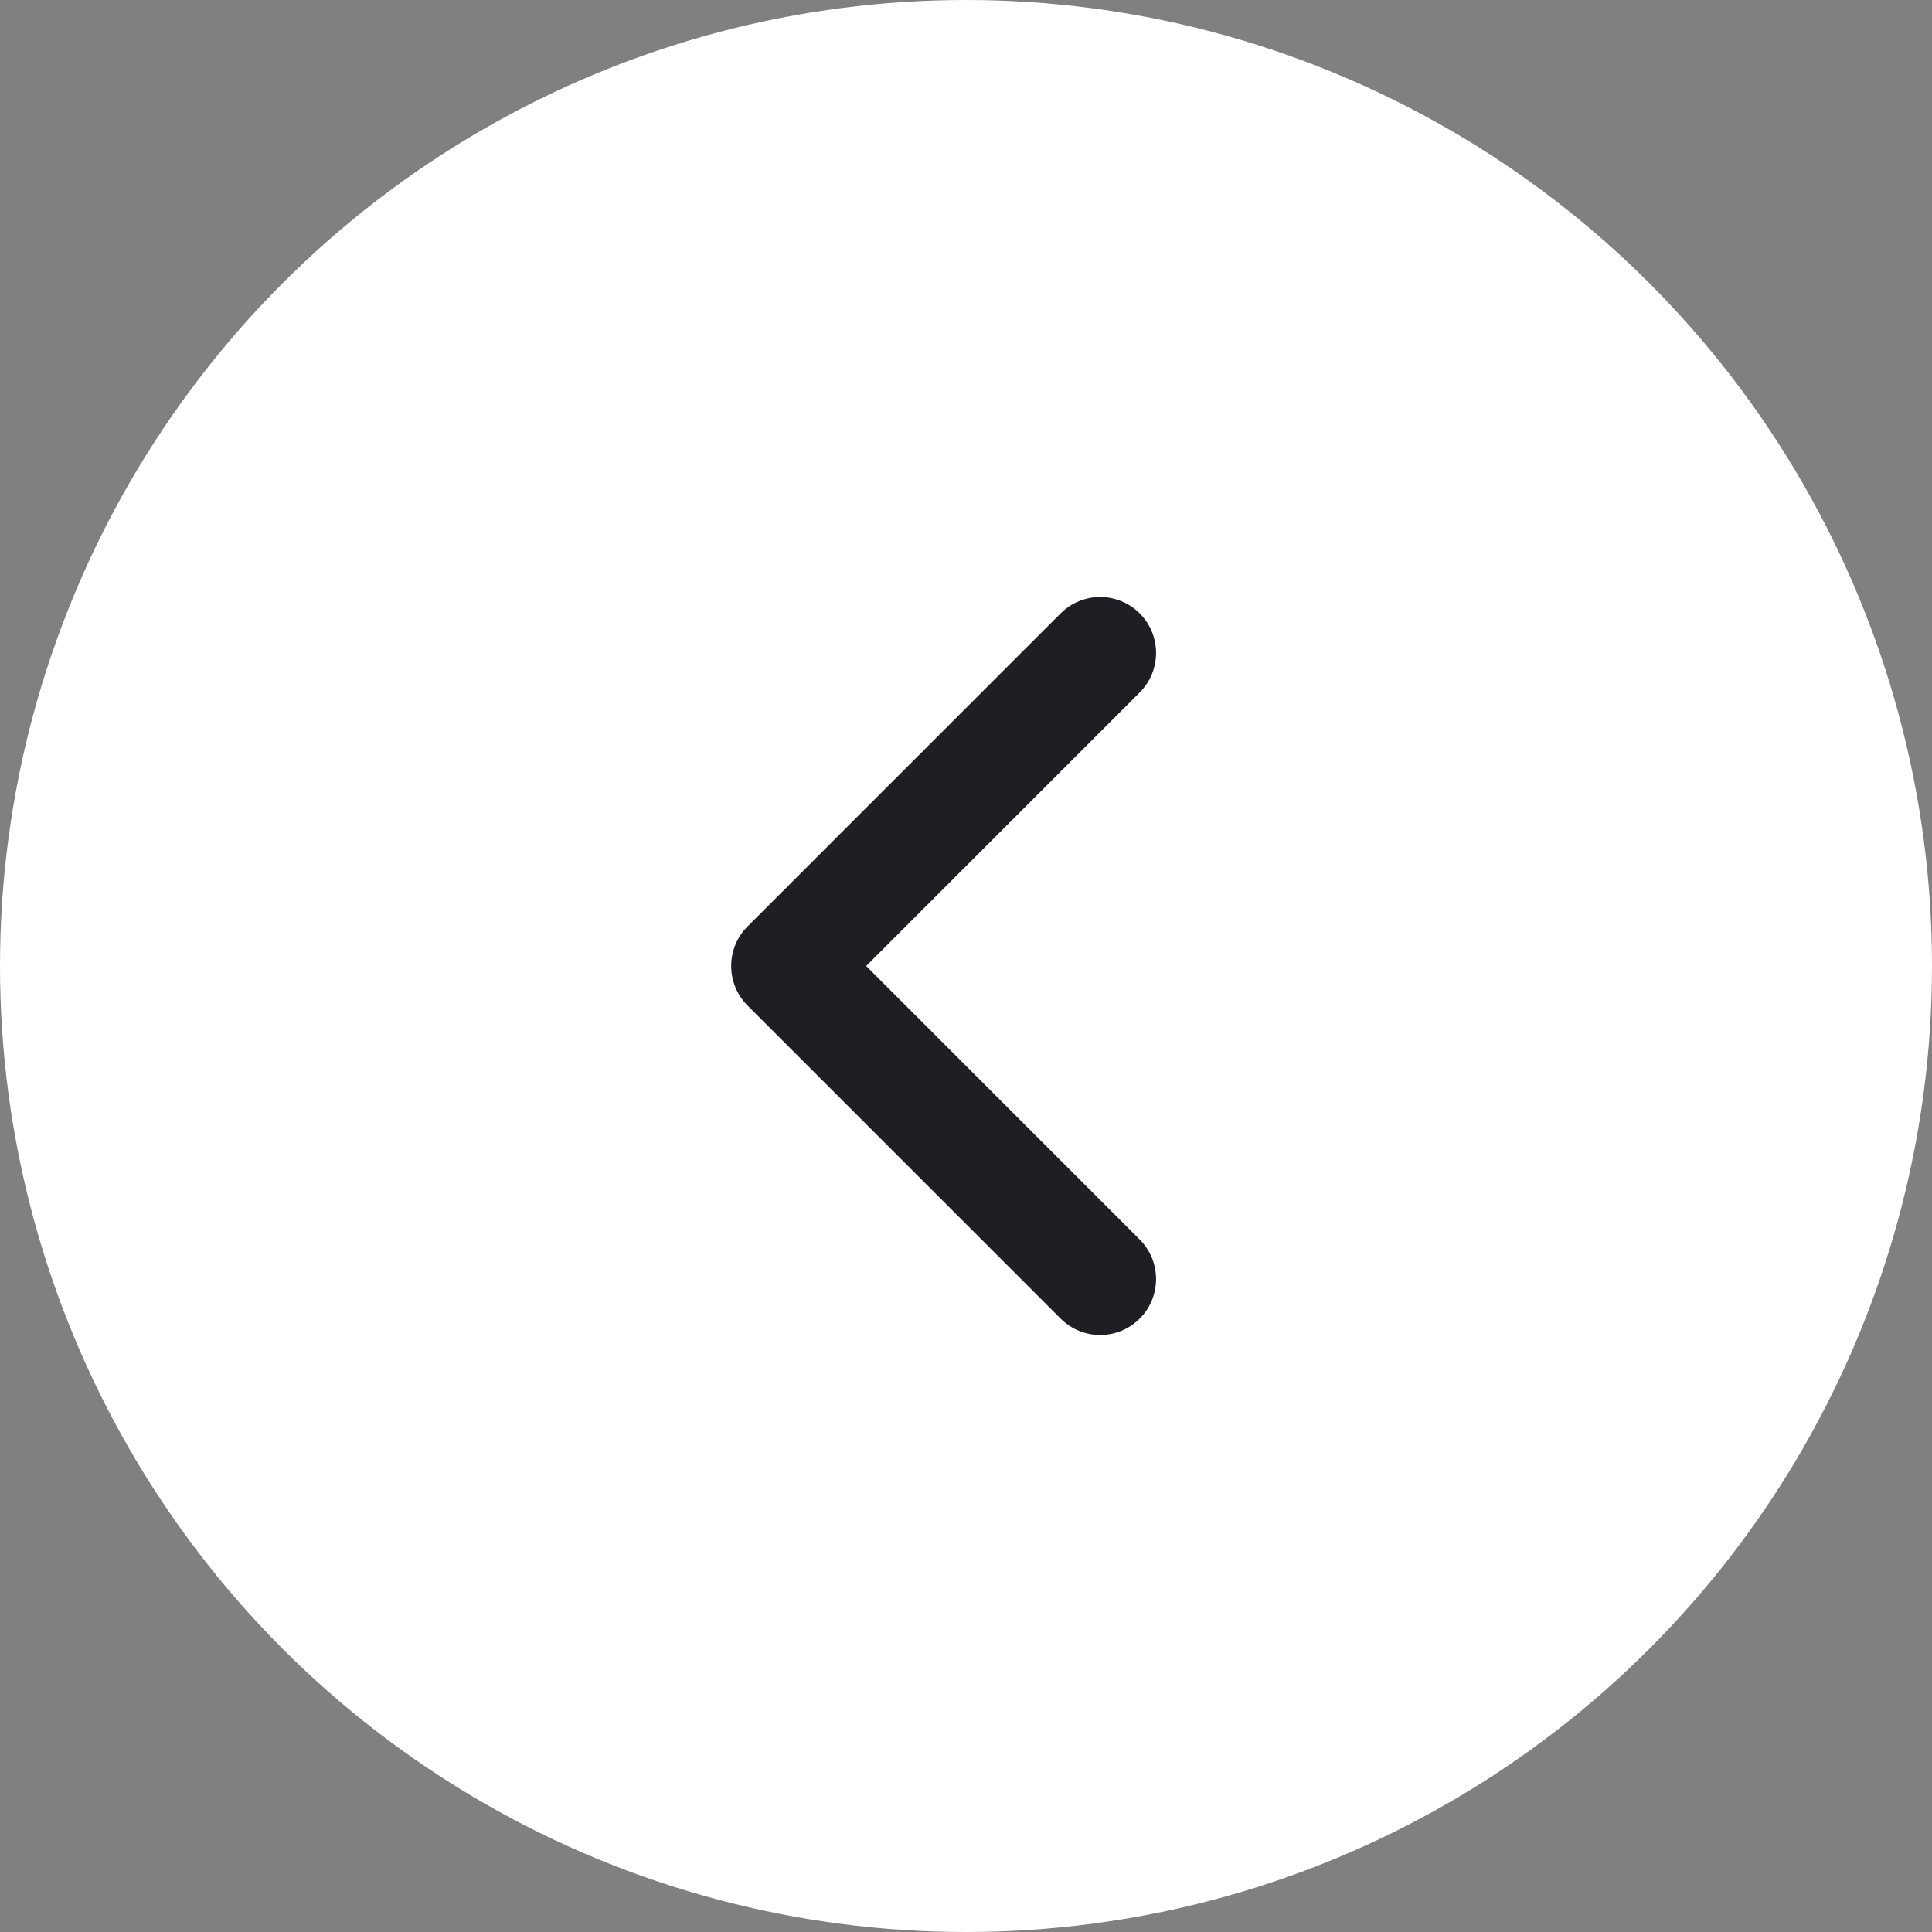 <svg width="36" height="36" viewBox="0 0 36 36" fill="none" xmlns="http://www.w3.org/2000/svg">
<rect x="0" y="0" width="36" height="36" fill="#808080" stroke="none"/>
<circle cx="18" cy="18" r="18" fill="white"/>
<rect width="20" height="20" transform="translate(8 8)" fill="white"/>
<path d="M21.237 23.097C21.643 23.504 21.643 24.163 21.237 24.57C20.83 24.977 20.17 24.977 19.763 24.57L13.93 18.737C13.523 18.33 13.523 17.67 13.93 17.263L19.763 11.43C20.17 11.023 20.83 11.023 21.237 11.43C21.643 11.837 21.643 12.496 21.237 12.903L16.14 18L21.237 23.097Z" fill="#1D1F24"/>
</svg>
